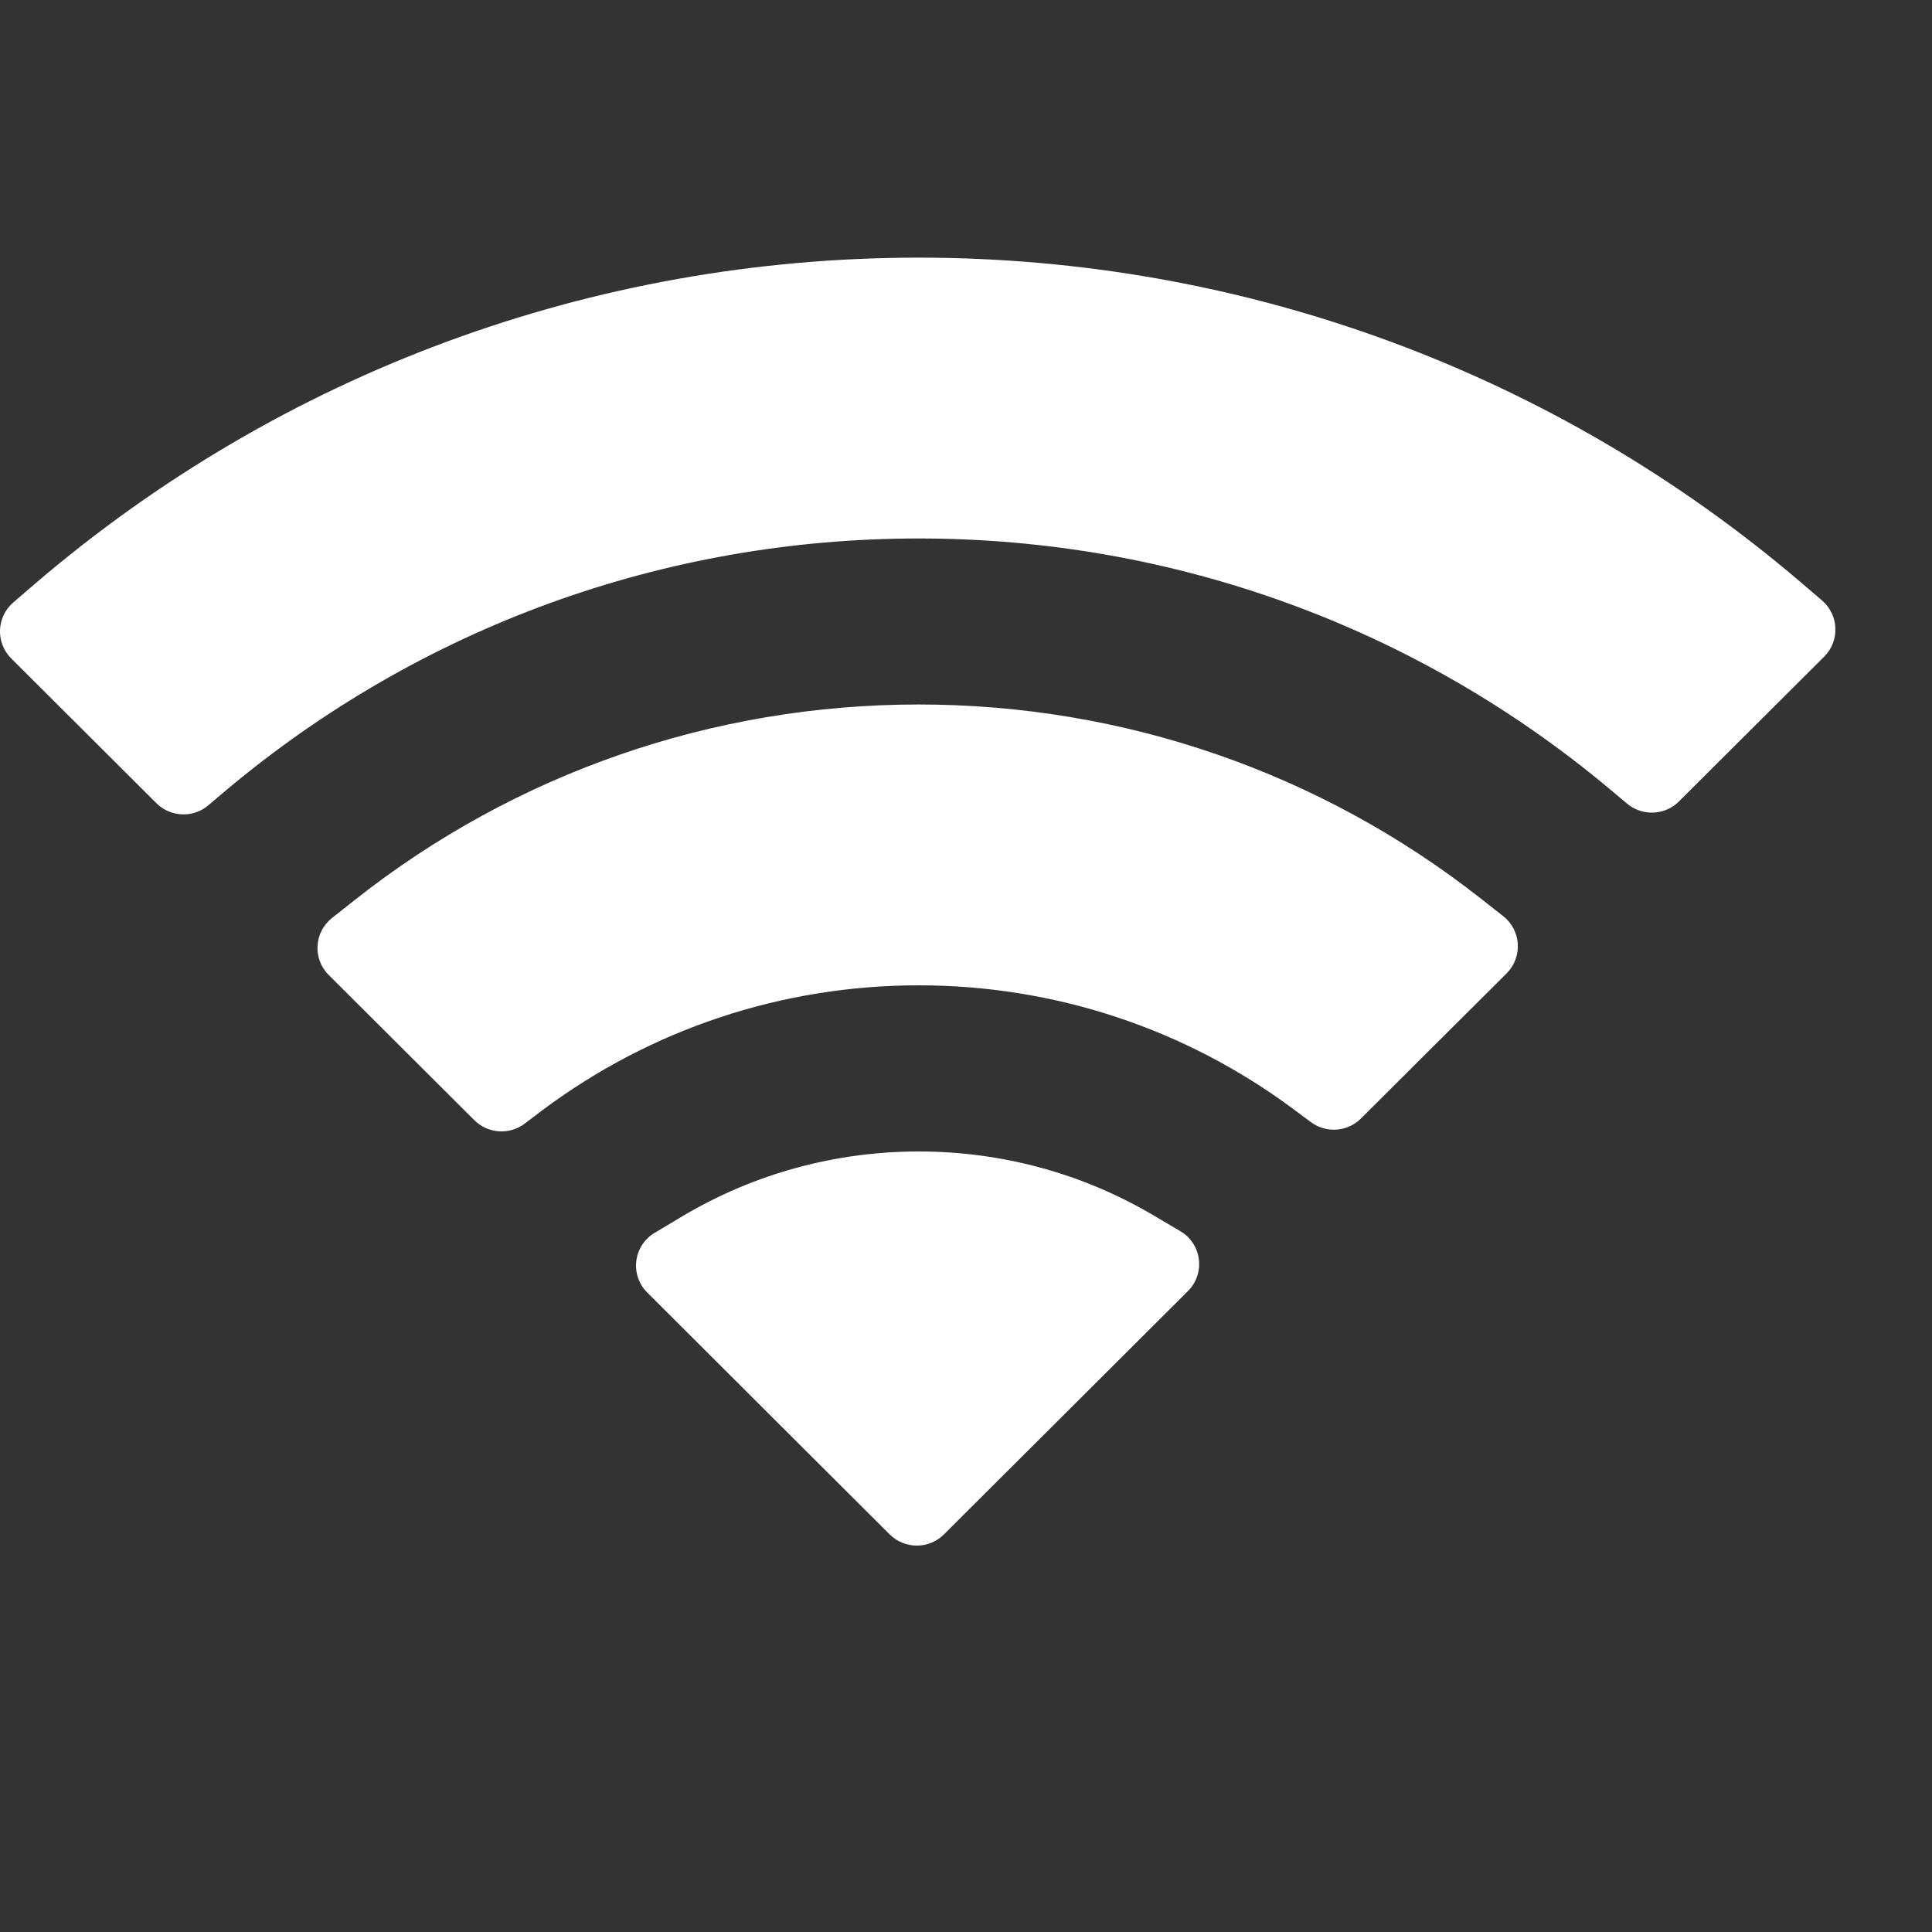 <svg width="14" height="14" viewBox="0 0 14 14" fill="none" xmlns="http://www.w3.org/2000/svg">
<rect x="0" y="0" width="14" height="14" fill="#333333" stroke="none"/>
<path fill-rule="evenodd" clip-rule="evenodd" d="M13.051 4.221C11.267 2.698 9.014 1.867 6.657 1.867C4.294 1.867 2.034 2.703 0.248 4.235L0.097 4.365C-0.026 4.47 -0.033 4.657 0.081 4.771L1.133 5.82C1.235 5.922 1.399 5.929 1.509 5.836L1.639 5.726C3.046 4.545 4.811 3.902 6.657 3.902C8.497 3.902 10.257 4.54 11.661 5.715L11.791 5.824C11.902 5.916 12.065 5.909 12.167 5.807L13.219 4.758C13.333 4.644 13.326 4.457 13.203 4.351L13.051 4.221ZM6.657 5.105C8.142 5.105 9.568 5.598 10.729 6.51L10.893 6.639C11.024 6.742 11.035 6.935 10.918 7.053L9.862 8.105C9.765 8.202 9.61 8.214 9.499 8.131L9.371 8.036C8.586 7.453 7.641 7.14 6.657 7.14C5.668 7.14 4.716 7.457 3.929 8.046L3.801 8.143C3.69 8.226 3.535 8.215 3.437 8.117L2.382 7.065C2.264 6.948 2.276 6.755 2.406 6.652L2.569 6.523C3.733 5.603 5.165 5.105 6.657 5.105ZM6.657 8.344C7.254 8.344 7.834 8.5 8.345 8.799L8.552 8.921C8.709 9.012 8.737 9.227 8.608 9.356L6.84 11.119C6.732 11.227 6.556 11.227 6.447 11.119L4.691 9.367C4.562 9.239 4.589 9.025 4.745 8.933L4.949 8.811C5.465 8.505 6.053 8.344 6.657 8.344Z" fill="white"/>
</svg>
